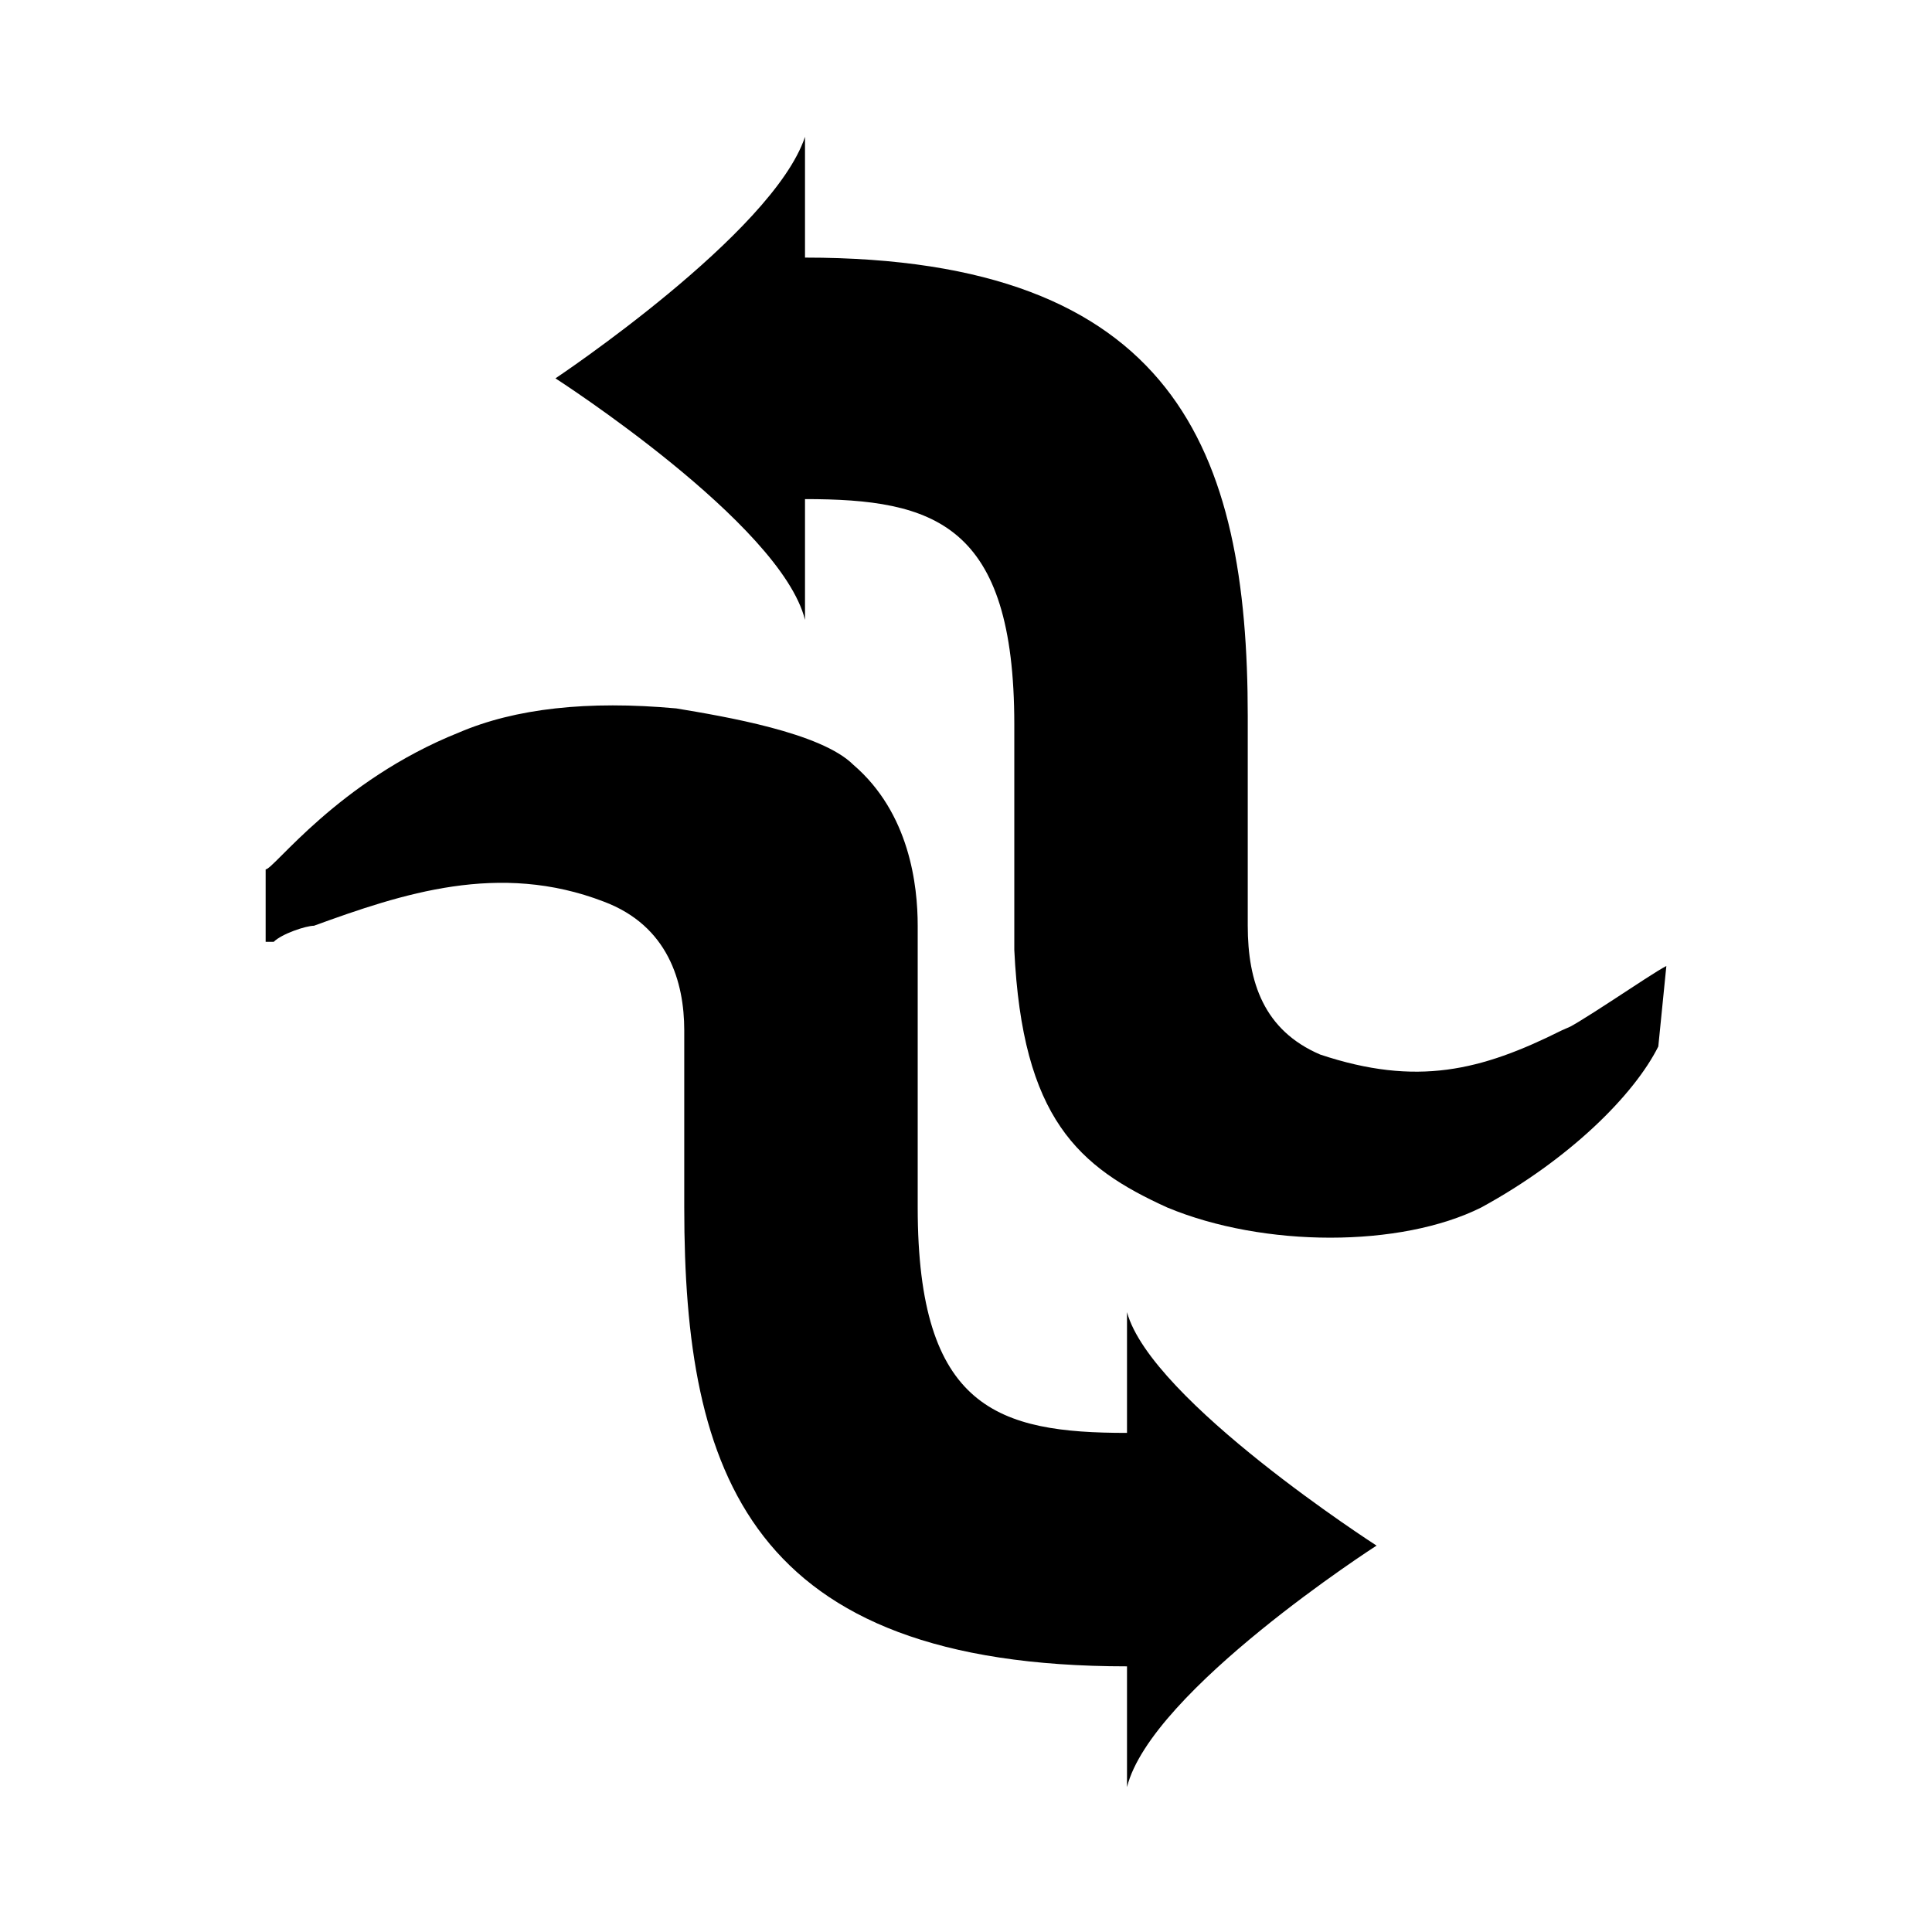 <?xml version="1.0" encoding="utf-8"?>
<!-- Generator: Adobe Illustrator 22.0.0, SVG Export Plug-In . SVG Version: 6.00 Build 0)  -->
<svg version="1.1" id="Слой_1" xmlns="http://www.w3.org/2000/svg" xmlns:xlink="http://www.w3.org/1999/xlink" x="0px" y="0px"
	 viewBox="0 0 24 24" style="enable-background:new 0 0 24 24;" xml:space="preserve">
<path d="M20.6,13c-0.3,0.6-1.1,1.4-2.2,2c-1,0.5-2.7,0.5-3.9,0c-1.1-0.5-1.8-1.1-1.9-3.2V9c0-2.5-1-2.8-2.6-2.8v1.5
	c-0.3-1.2-3.1-3-3.1-3s2.7-1.8,3.1-3v1.5c4.6,0,5.5,2.4,5.5,5.7v2.6c0,0.7,0.2,1.3,0.9,1.6c1.2,0.4,2,0.2,3-0.3c0.9-0.4-0.2,0.1,0,0
	c0.1,0,1.1-0.7,1.3-0.8L20.6,13z M3.4,11.7c0.1-0.1,0.4-0.2,0.5-0.2c1.1-0.4,2.3-0.8,3.6-0.3c0.8,0.3,1,1,1,1.6V15
	c0,3.3,0.8,5.7,5.5,5.7v1.5c0.3-1.2,3.1-3,3.1-3s-2.8-1.8-3.1-2.9v1.5c-1.6,0-2.6-0.3-2.6-2.8v-3.5c0-0.5-0.1-1.4-0.8-2
	C10.2,9.1,9,8.9,8.4,8.8c-1.1-0.1-2,0-2.7,0.3c-1.5,0.6-2.3,1.7-2.4,1.7V11.7z"/>
</svg>
